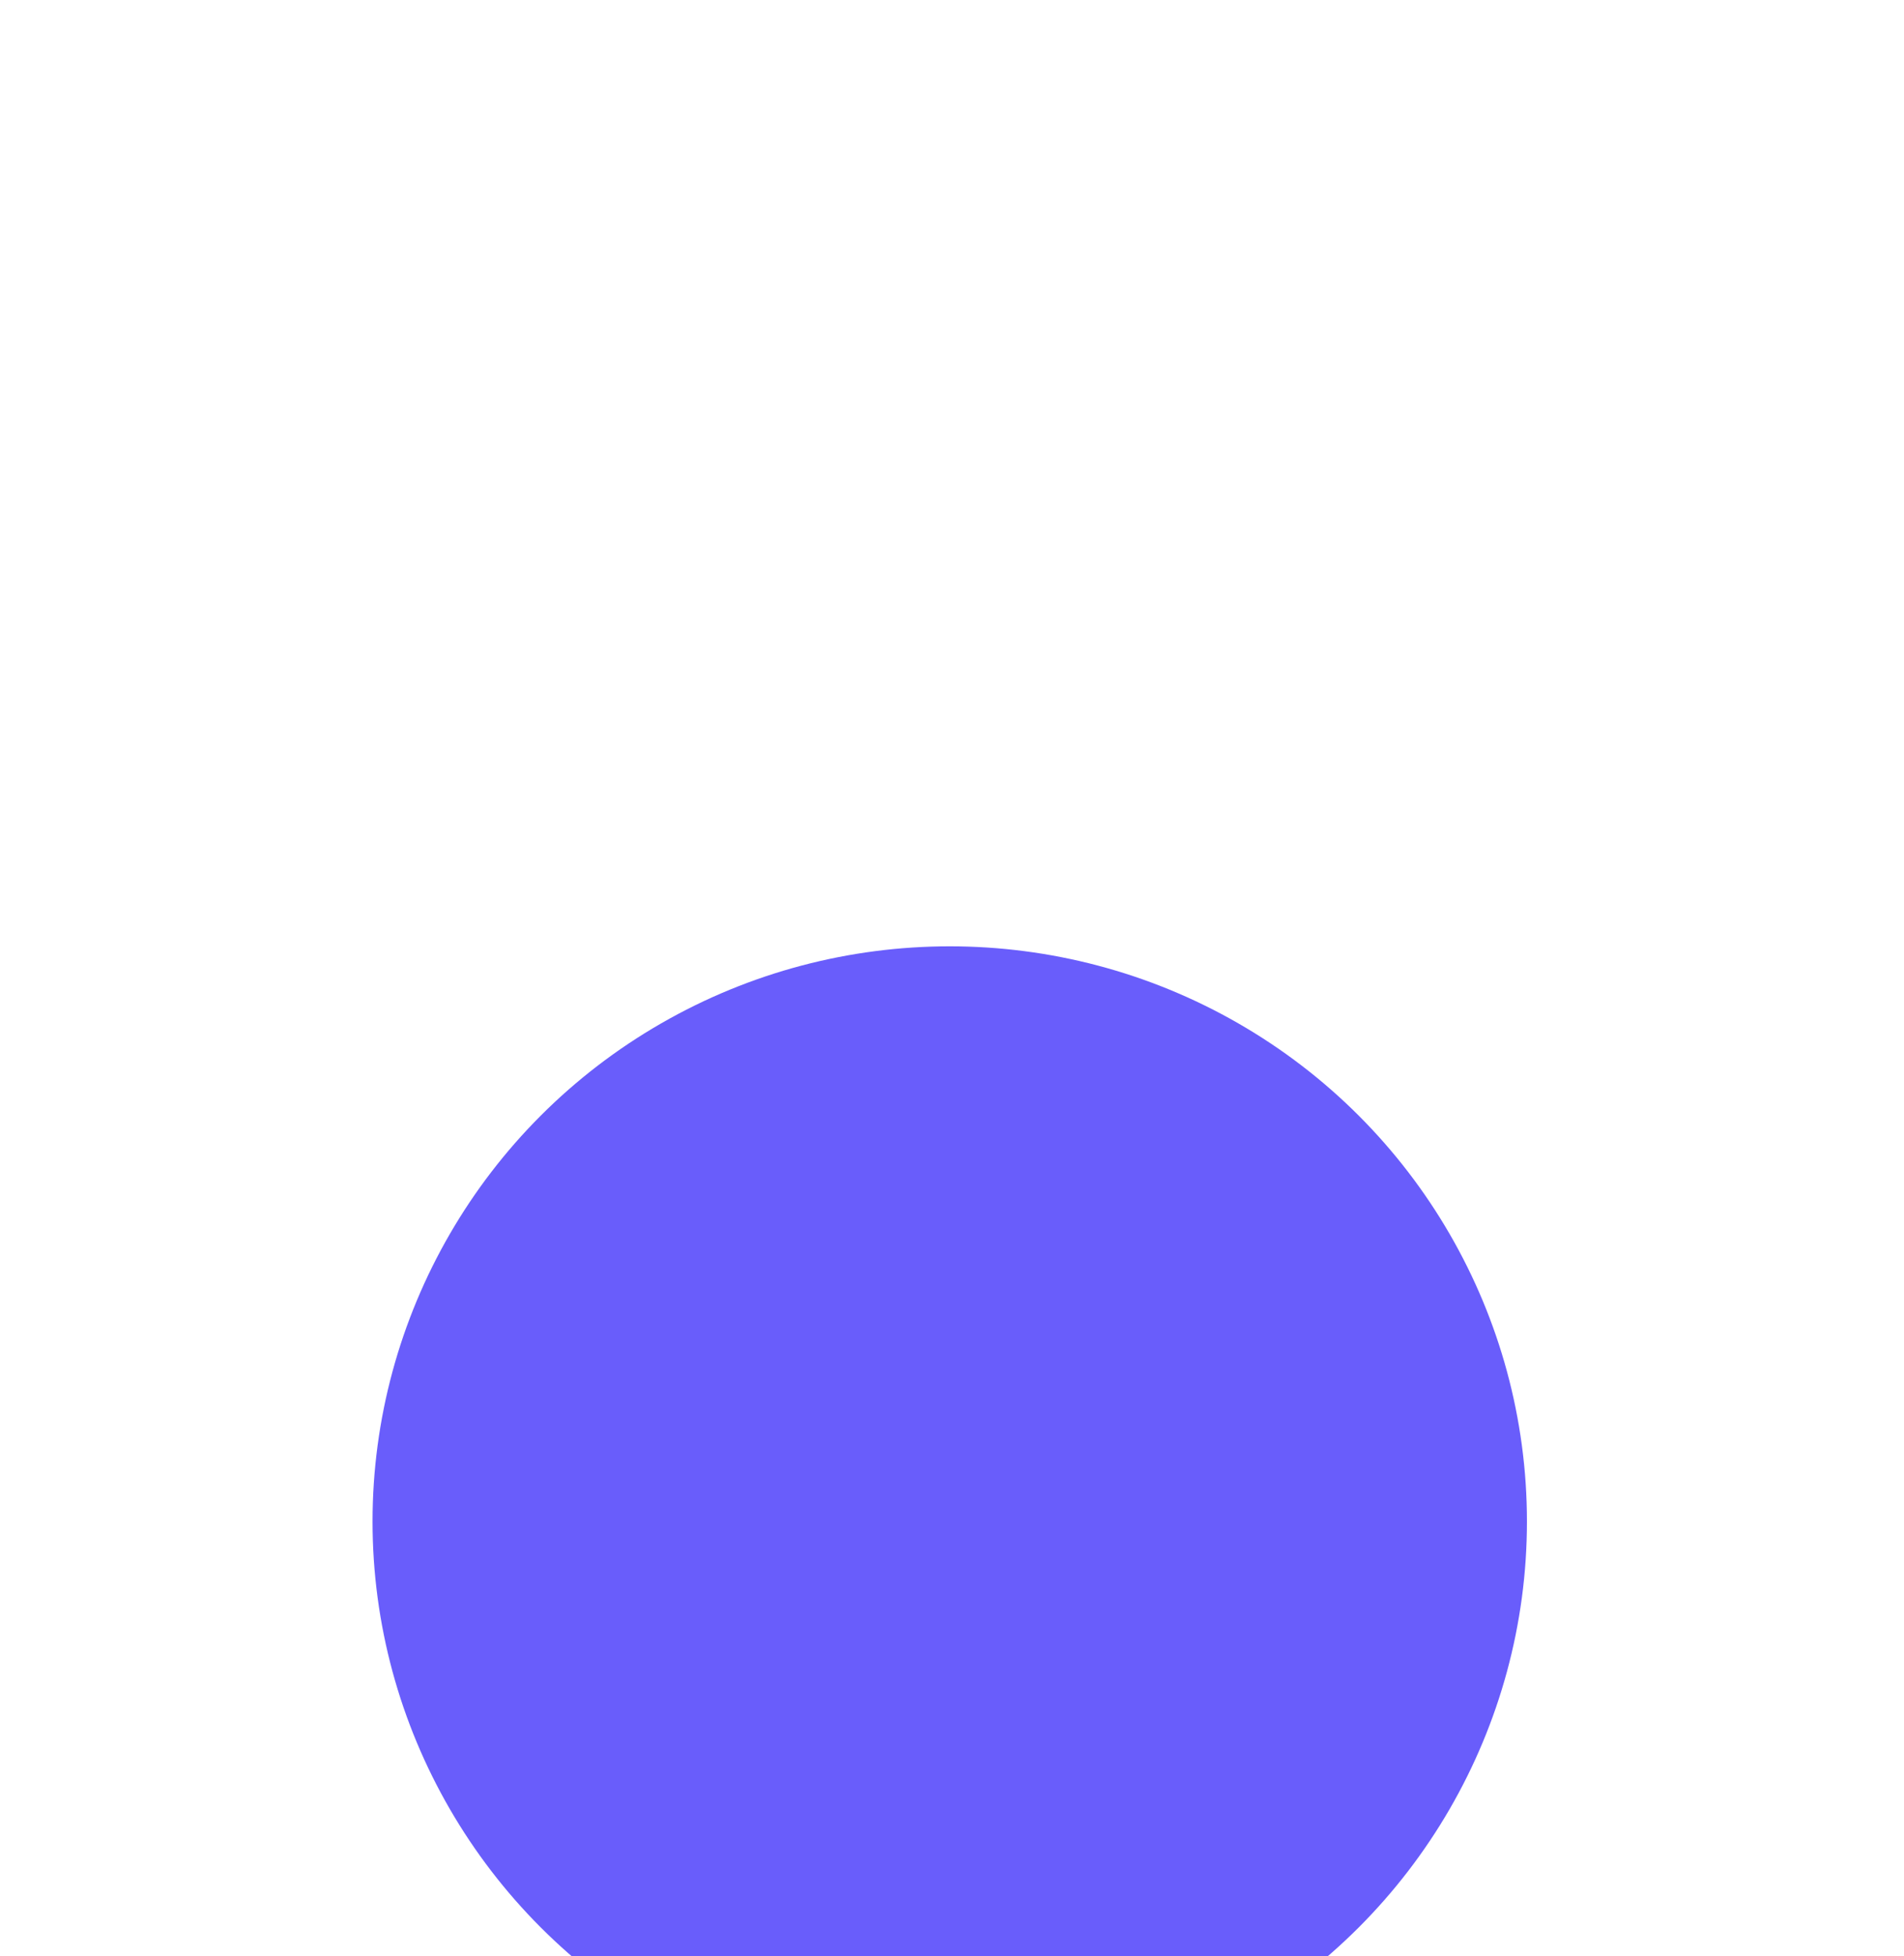 <svg width="409" height="420" viewBox="0 0 409 420" fill="none" xmlns="http://www.w3.org/2000/svg">
<g style="mix-blend-mode:multiply" filter="url(#filter0_dddddd_4271_276)">
<ellipse cx="204.015" cy="123.881" rx="123.989" ry="123.5" fill="#695DFB"/>
</g>
<defs>
<filter id="filter0_dddddd_4271_276" x="0.025" y="0.381" width="407.978" height="436" filterUnits="userSpaceOnUse" color-interpolation-filters="sRGB">
<feFlood flood-opacity="0" result="BackgroundImageFix"/>
<feColorMatrix in="SourceAlpha" type="matrix" values="0 0 0 0 0 0 0 0 0 0 0 0 0 0 0 0 0 0 127 0" result="hardAlpha"/>
<feOffset dy="3.016"/>
<feGaussianBlur stdDeviation="1.107"/>
<feColorMatrix type="matrix" values="0 0 0 0 0.518 0 0 0 0 0.051 0 0 0 0 0.886 0 0 0 0.039 0"/>
<feBlend mode="normal" in2="BackgroundImageFix" result="effect1_dropShadow_4271_276"/>
<feColorMatrix in="SourceAlpha" type="matrix" values="0 0 0 0 0 0 0 0 0 0 0 0 0 0 0 0 0 0 127 0" result="hardAlpha"/>
<feOffset dy="7.249"/>
<feGaussianBlur stdDeviation="2.66"/>
<feColorMatrix type="matrix" values="0 0 0 0 0.518 0 0 0 0 0.051 0 0 0 0 0.886 0 0 0 0.057 0"/>
<feBlend mode="normal" in2="effect1_dropShadow_4271_276" result="effect2_dropShadow_4271_276"/>
<feColorMatrix in="SourceAlpha" type="matrix" values="0 0 0 0 0 0 0 0 0 0 0 0 0 0 0 0 0 0 127 0" result="hardAlpha"/>
<feOffset dy="13.649"/>
<feGaussianBlur stdDeviation="5.009"/>
<feColorMatrix type="matrix" values="0 0 0 0 0.518 0 0 0 0 0.051 0 0 0 0 0.886 0 0 0 0.07 0"/>
<feBlend mode="normal" in2="effect2_dropShadow_4271_276" result="effect3_dropShadow_4271_276"/>
<feColorMatrix in="SourceAlpha" type="matrix" values="0 0 0 0 0 0 0 0 0 0 0 0 0 0 0 0 0 0 127 0" result="hardAlpha"/>
<feOffset dy="24.347"/>
<feGaussianBlur stdDeviation="8.935"/>
<feColorMatrix type="matrix" values="0 0 0 0 0.518 0 0 0 0 0.051 0 0 0 0 0.886 0 0 0 0.083 0"/>
<feBlend mode="normal" in2="effect3_dropShadow_4271_276" result="effect4_dropShadow_4271_276"/>
<feColorMatrix in="SourceAlpha" type="matrix" values="0 0 0 0 0 0 0 0 0 0 0 0 0 0 0 0 0 0 127 0" result="hardAlpha"/>
<feOffset dy="45.538"/>
<feGaussianBlur stdDeviation="16.711"/>
<feColorMatrix type="matrix" values="0 0 0 0 0.518 0 0 0 0 0.051 0 0 0 0 0.886 0 0 0 0.101 0"/>
<feBlend mode="normal" in2="effect4_dropShadow_4271_276" result="effect5_dropShadow_4271_276"/>
<feColorMatrix in="SourceAlpha" type="matrix" values="0 0 0 0 0 0 0 0 0 0 0 0 0 0 0 0 0 0 127 0" result="hardAlpha"/>
<feOffset dy="109"/>
<feGaussianBlur stdDeviation="40"/>
<feColorMatrix type="matrix" values="0 0 0 0 0.518 0 0 0 0 0.051 0 0 0 0 0.886 0 0 0 0.14 0"/>
<feBlend mode="normal" in2="effect5_dropShadow_4271_276" result="effect6_dropShadow_4271_276"/>
<feBlend mode="normal" in="SourceGraphic" in2="effect6_dropShadow_4271_276" result="shape"/>
</filter>
</defs>
</svg>

